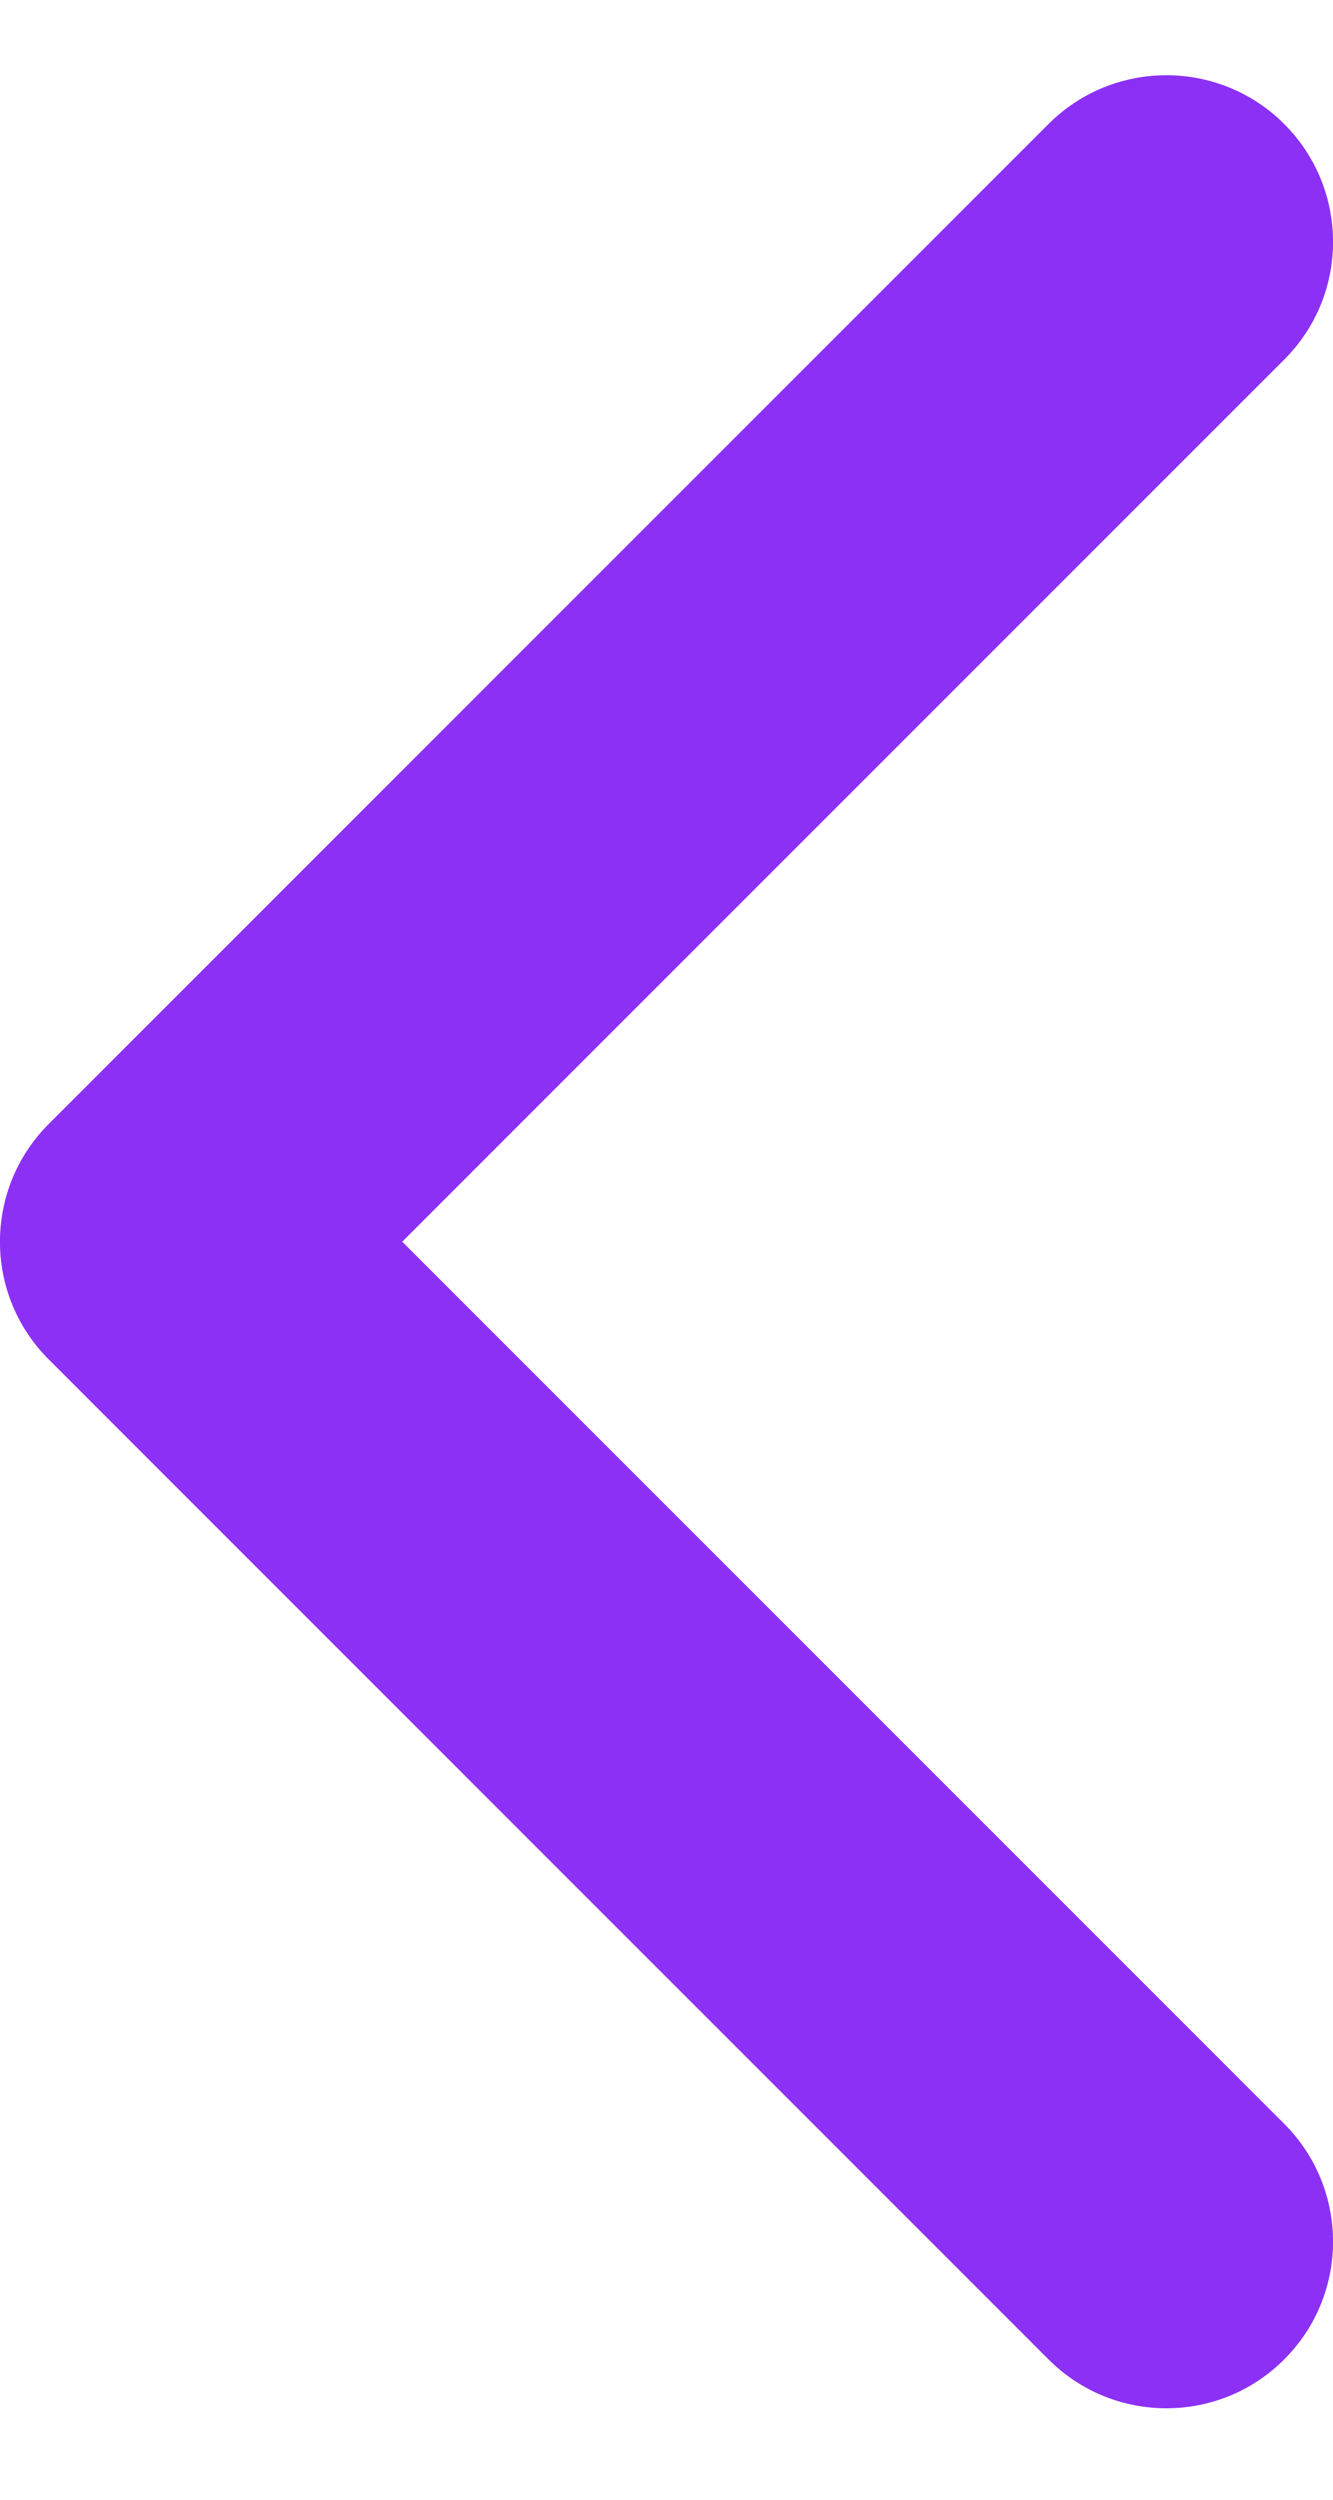 <svg width="8" height="15" viewBox="0 0 8 15" fill="none" xmlns="http://www.w3.org/2000/svg">
<path fill-rule="evenodd" clip-rule="evenodd" d="M7.707 0.744C8.098 1.135 8.098 1.768 7.707 2.158L2.414 7.451L7.707 12.744C8.098 13.135 8.098 13.768 7.707 14.158C7.317 14.549 6.683 14.549 6.293 14.158L0.293 8.158C-0.098 7.768 -0.098 7.135 0.293 6.744L6.293 0.744C6.683 0.354 7.317 0.354 7.707 0.744Z" fill="#8C30F5"/>
</svg>
